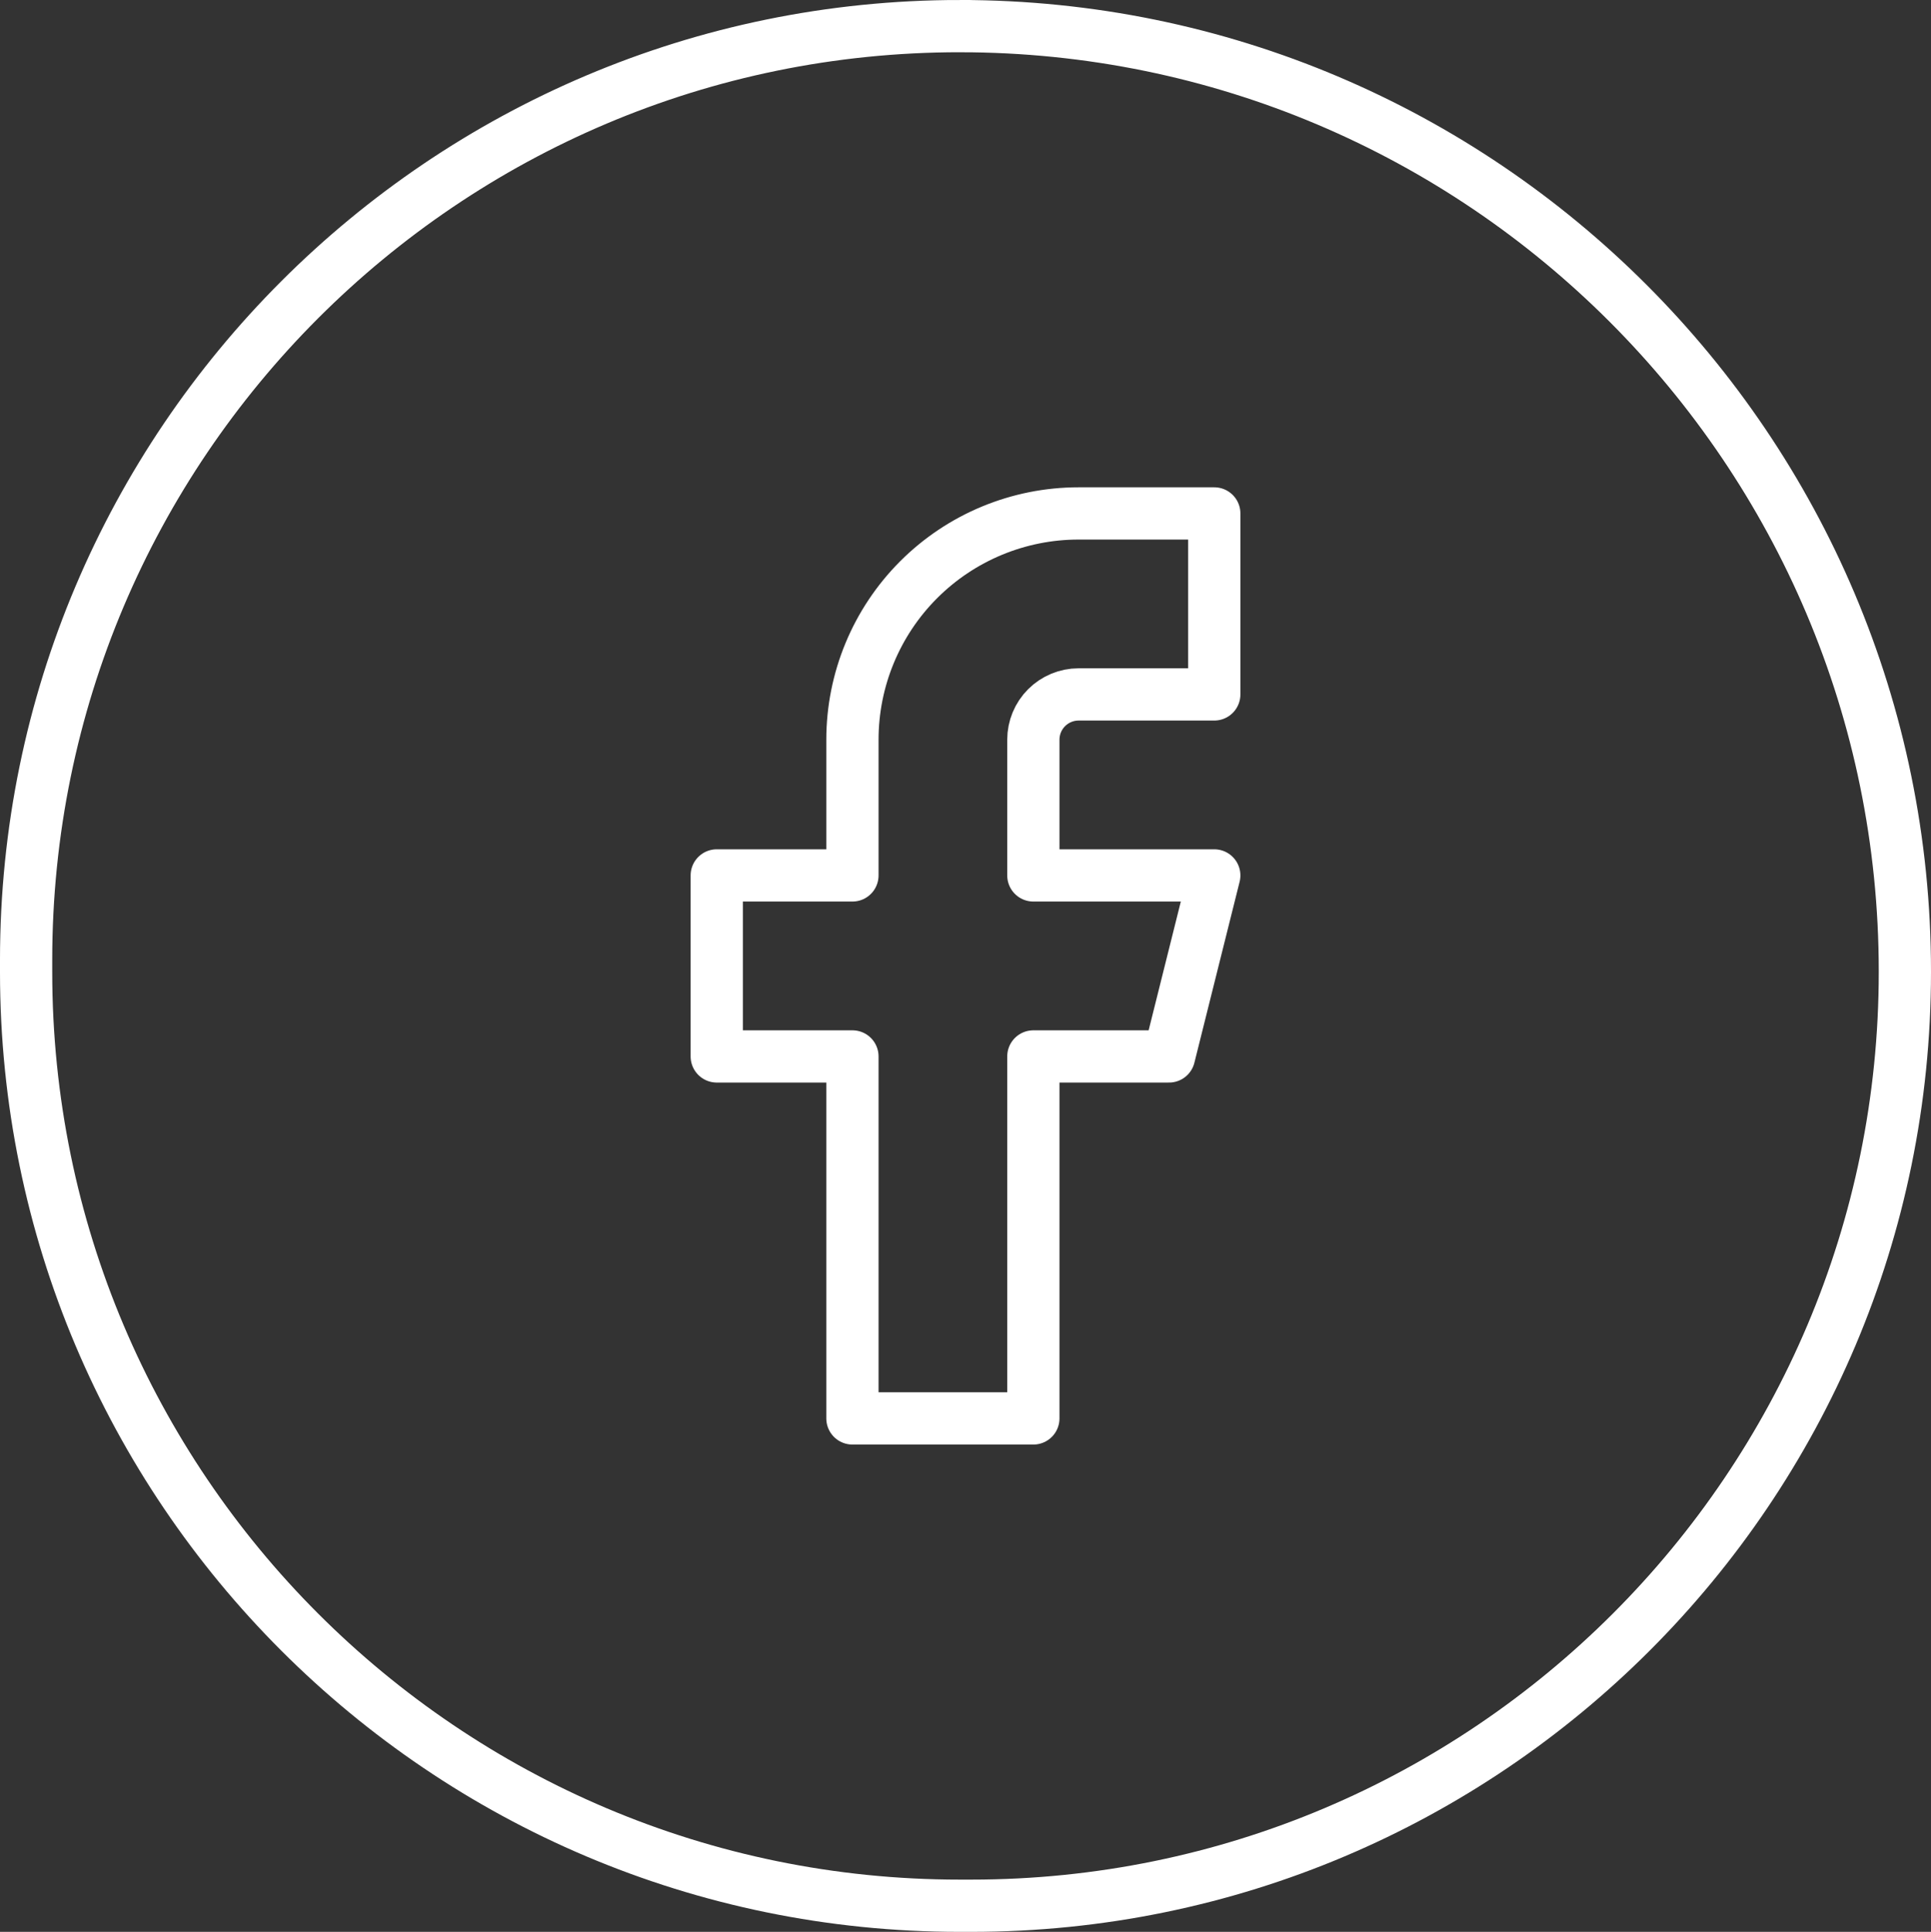 <svg xmlns="http://www.w3.org/2000/svg" id="Camada_1" data-name="Camada 1" viewBox="238.2 237.95 1523.6 1524.1">
  <rect x="238.2" y="237.95" width="1523.6" height="1524.1" fill="#333333" stroke="none"/>
  <defs>
    <style>
      .cls-1 {
        stroke-linecap: round;
        stroke-linejoin: round;
      }

      .cls-1, .cls-2 {
        fill: none;
        stroke: #fff;
        stroke-width: 41.22px;
      }

      .cls-2 {
        stroke-miterlimit: 10;
      }
    </style>
  </defs>
  <g id="facebook">
    <path class="cls-2" d="M995.47,258.56h0c411.58,0,745.72,334.15,745.72,745.72v.5c0,406.57-330.09,736.66-736.66,736.66h-9.06c-406.57,0-736.66-330.09-736.66-736.66v-9.56c0-406.57,330.09-736.66,736.66-736.66Z"/>
    <path id="icon" class="cls-1" d="M1196.28,643.01h-107.06c-47.33,0-92.71,18.81-126.17,52.28-33.46,33.47-52.26,78.87-52.26,126.21v107.1h-107.06v142.8h107.06v285.59h142.75v-285.59h107.06l35.69-142.8h-142.75v-107.1c0-9.47,3.76-18.55,10.45-25.24,6.69-6.69,15.77-10.46,25.24-10.46h107.06v-142.79Z"/>
  </g>
</svg>